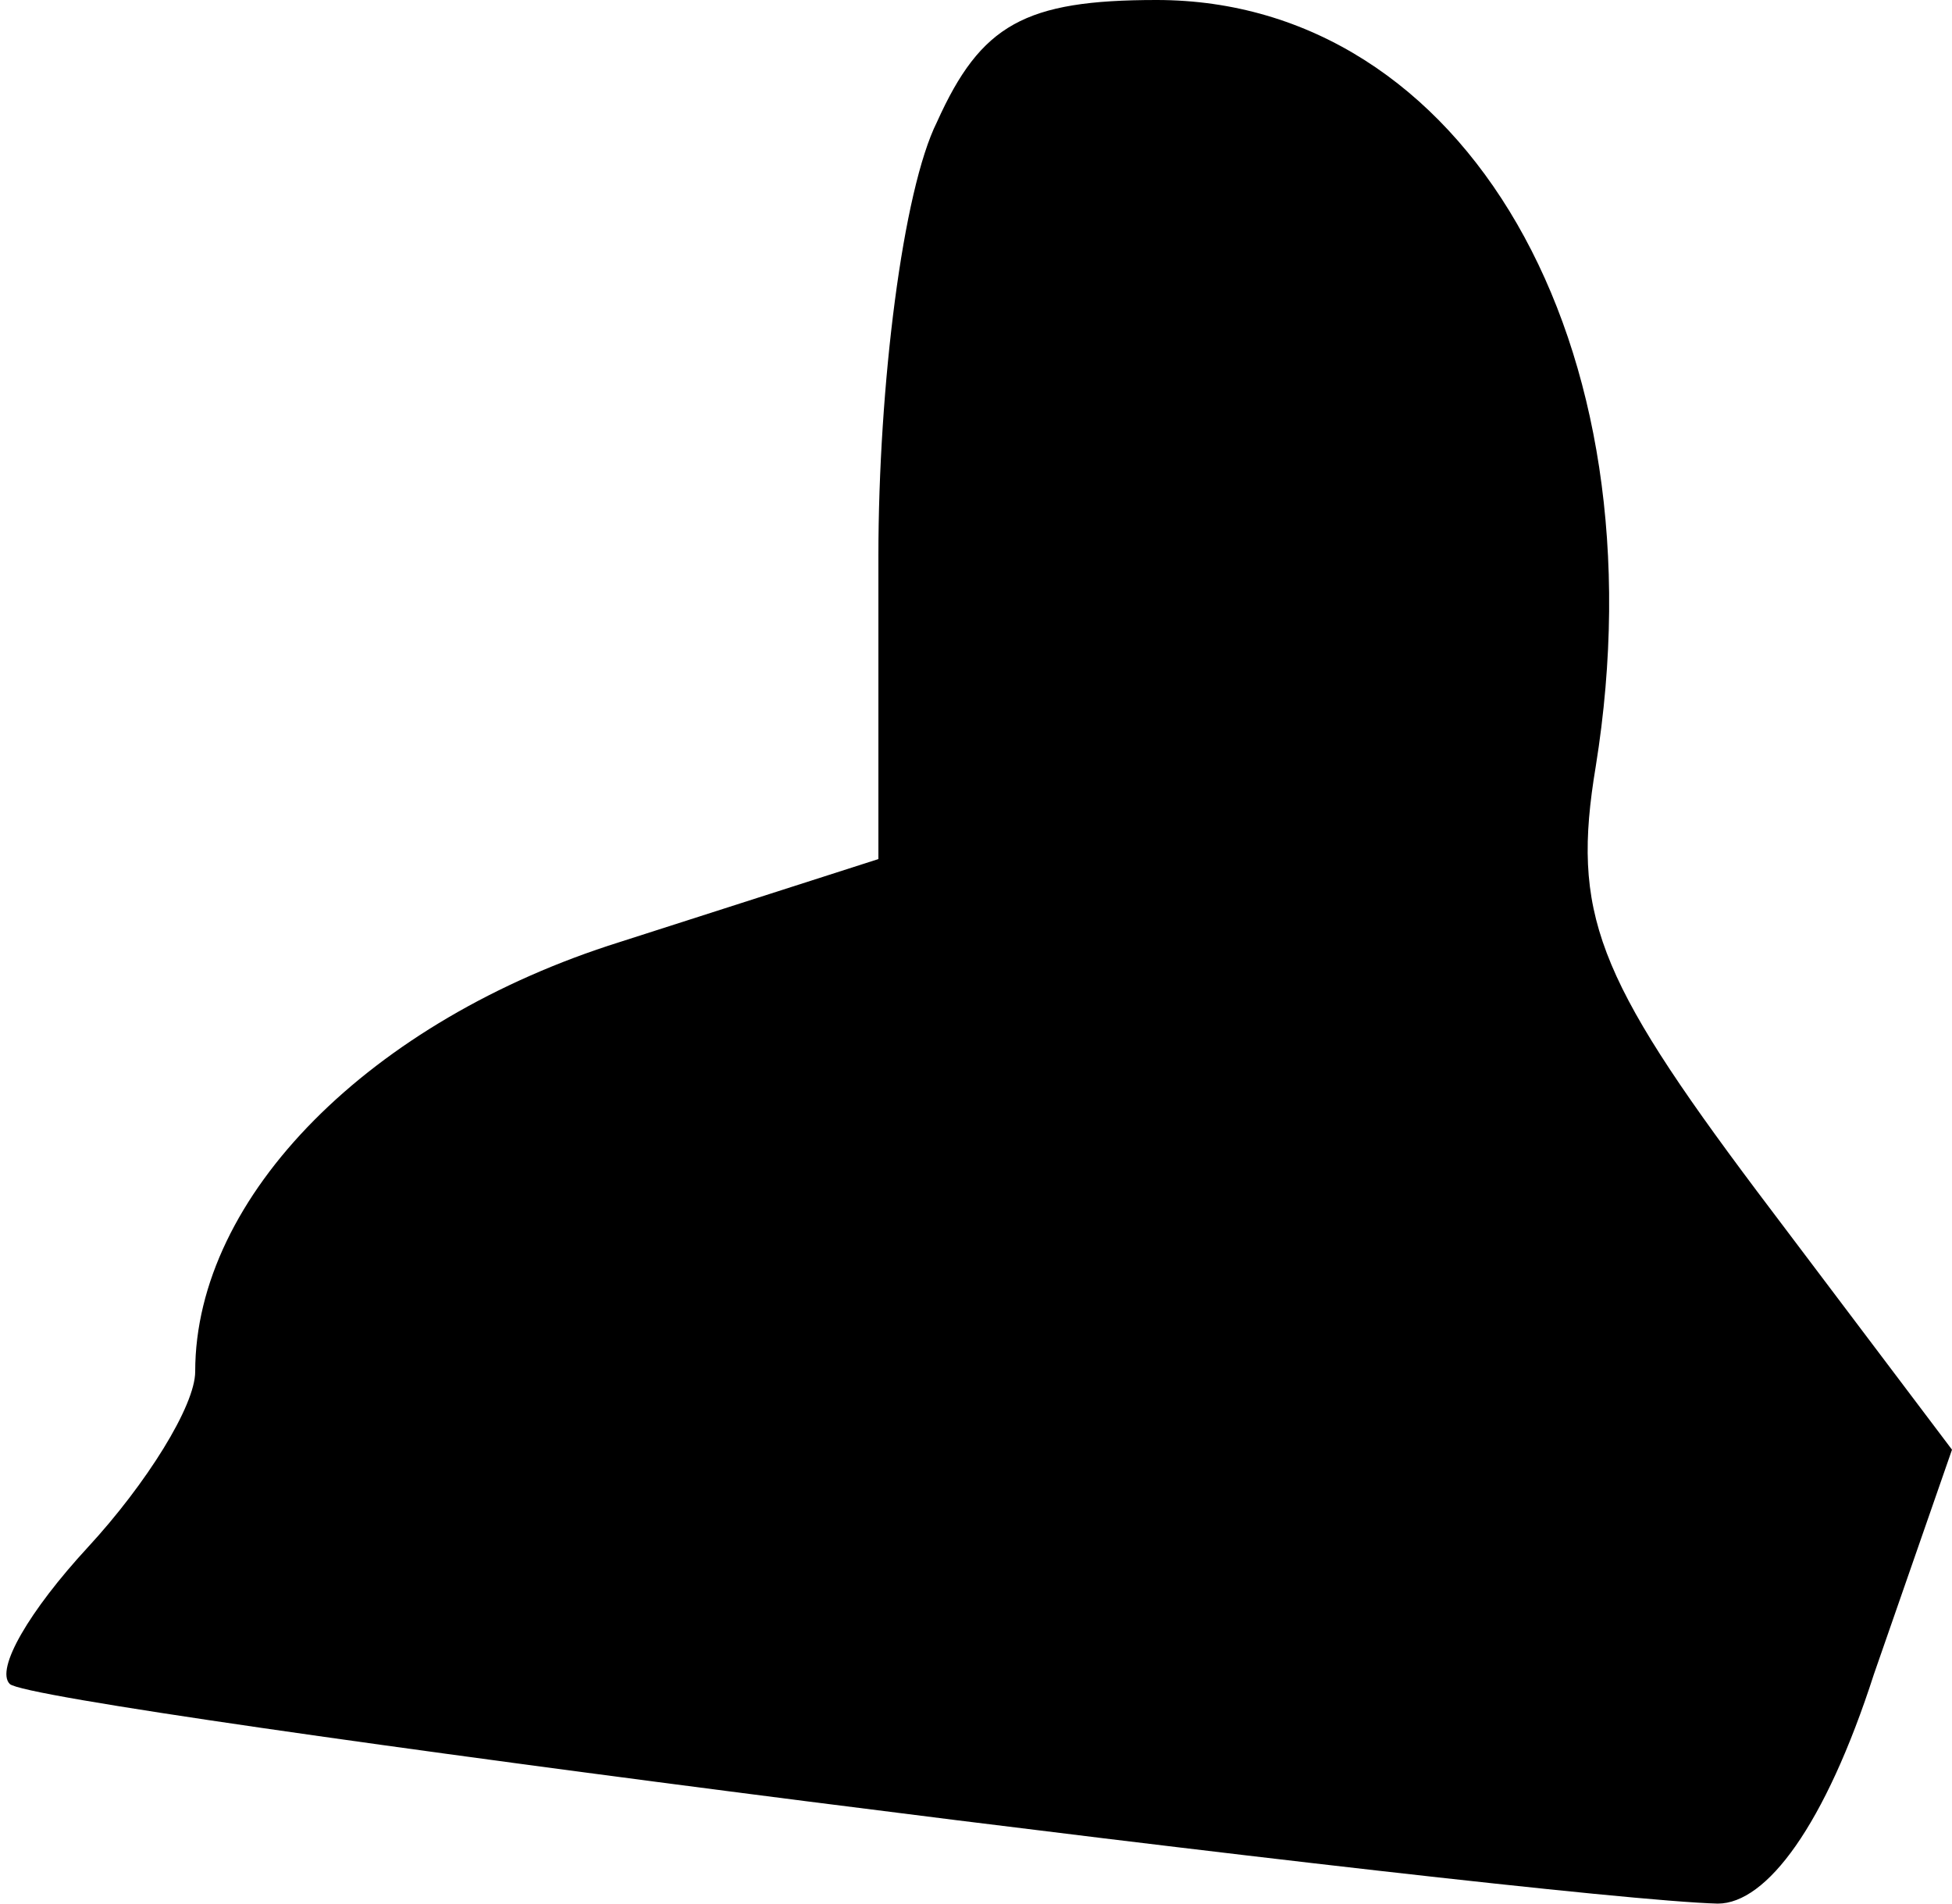<?xml version="1.0" standalone="no"?>
<!DOCTYPE svg PUBLIC "-//W3C//DTD SVG 20010904//EN"
 "http://www.w3.org/TR/2001/REC-SVG-20010904/DTD/svg10.dtd">
<svg version="1.0" xmlns="http://www.w3.org/2000/svg"
 width="40pt" height="39pt" viewBox="0 0 40 39"
 preserveAspectRatio="xMidYMid meet">
<g transform="translate(0,39) scale(0.1,-0.1)"
fill="#000000" stroke="none">
<path fill="#000000" stroke="none" d="M192 365 c-7 -14 -12 -54 -12 -89 l0
-62 -53 -17 c-51 -16 -87 -52 -87 -88 0 -7 -10 -23 -22 -36 -12 -13 -19 -25
-16 -28 5 -5 313 -44 350 -45 10 0 22 16 32 47 l16 46 -40 53 c-33 44 -38 57
-33 87 14 87 -27 157 -90 157 -27 0 -36 -5 -45 -25z"/>
</g>
</svg>
